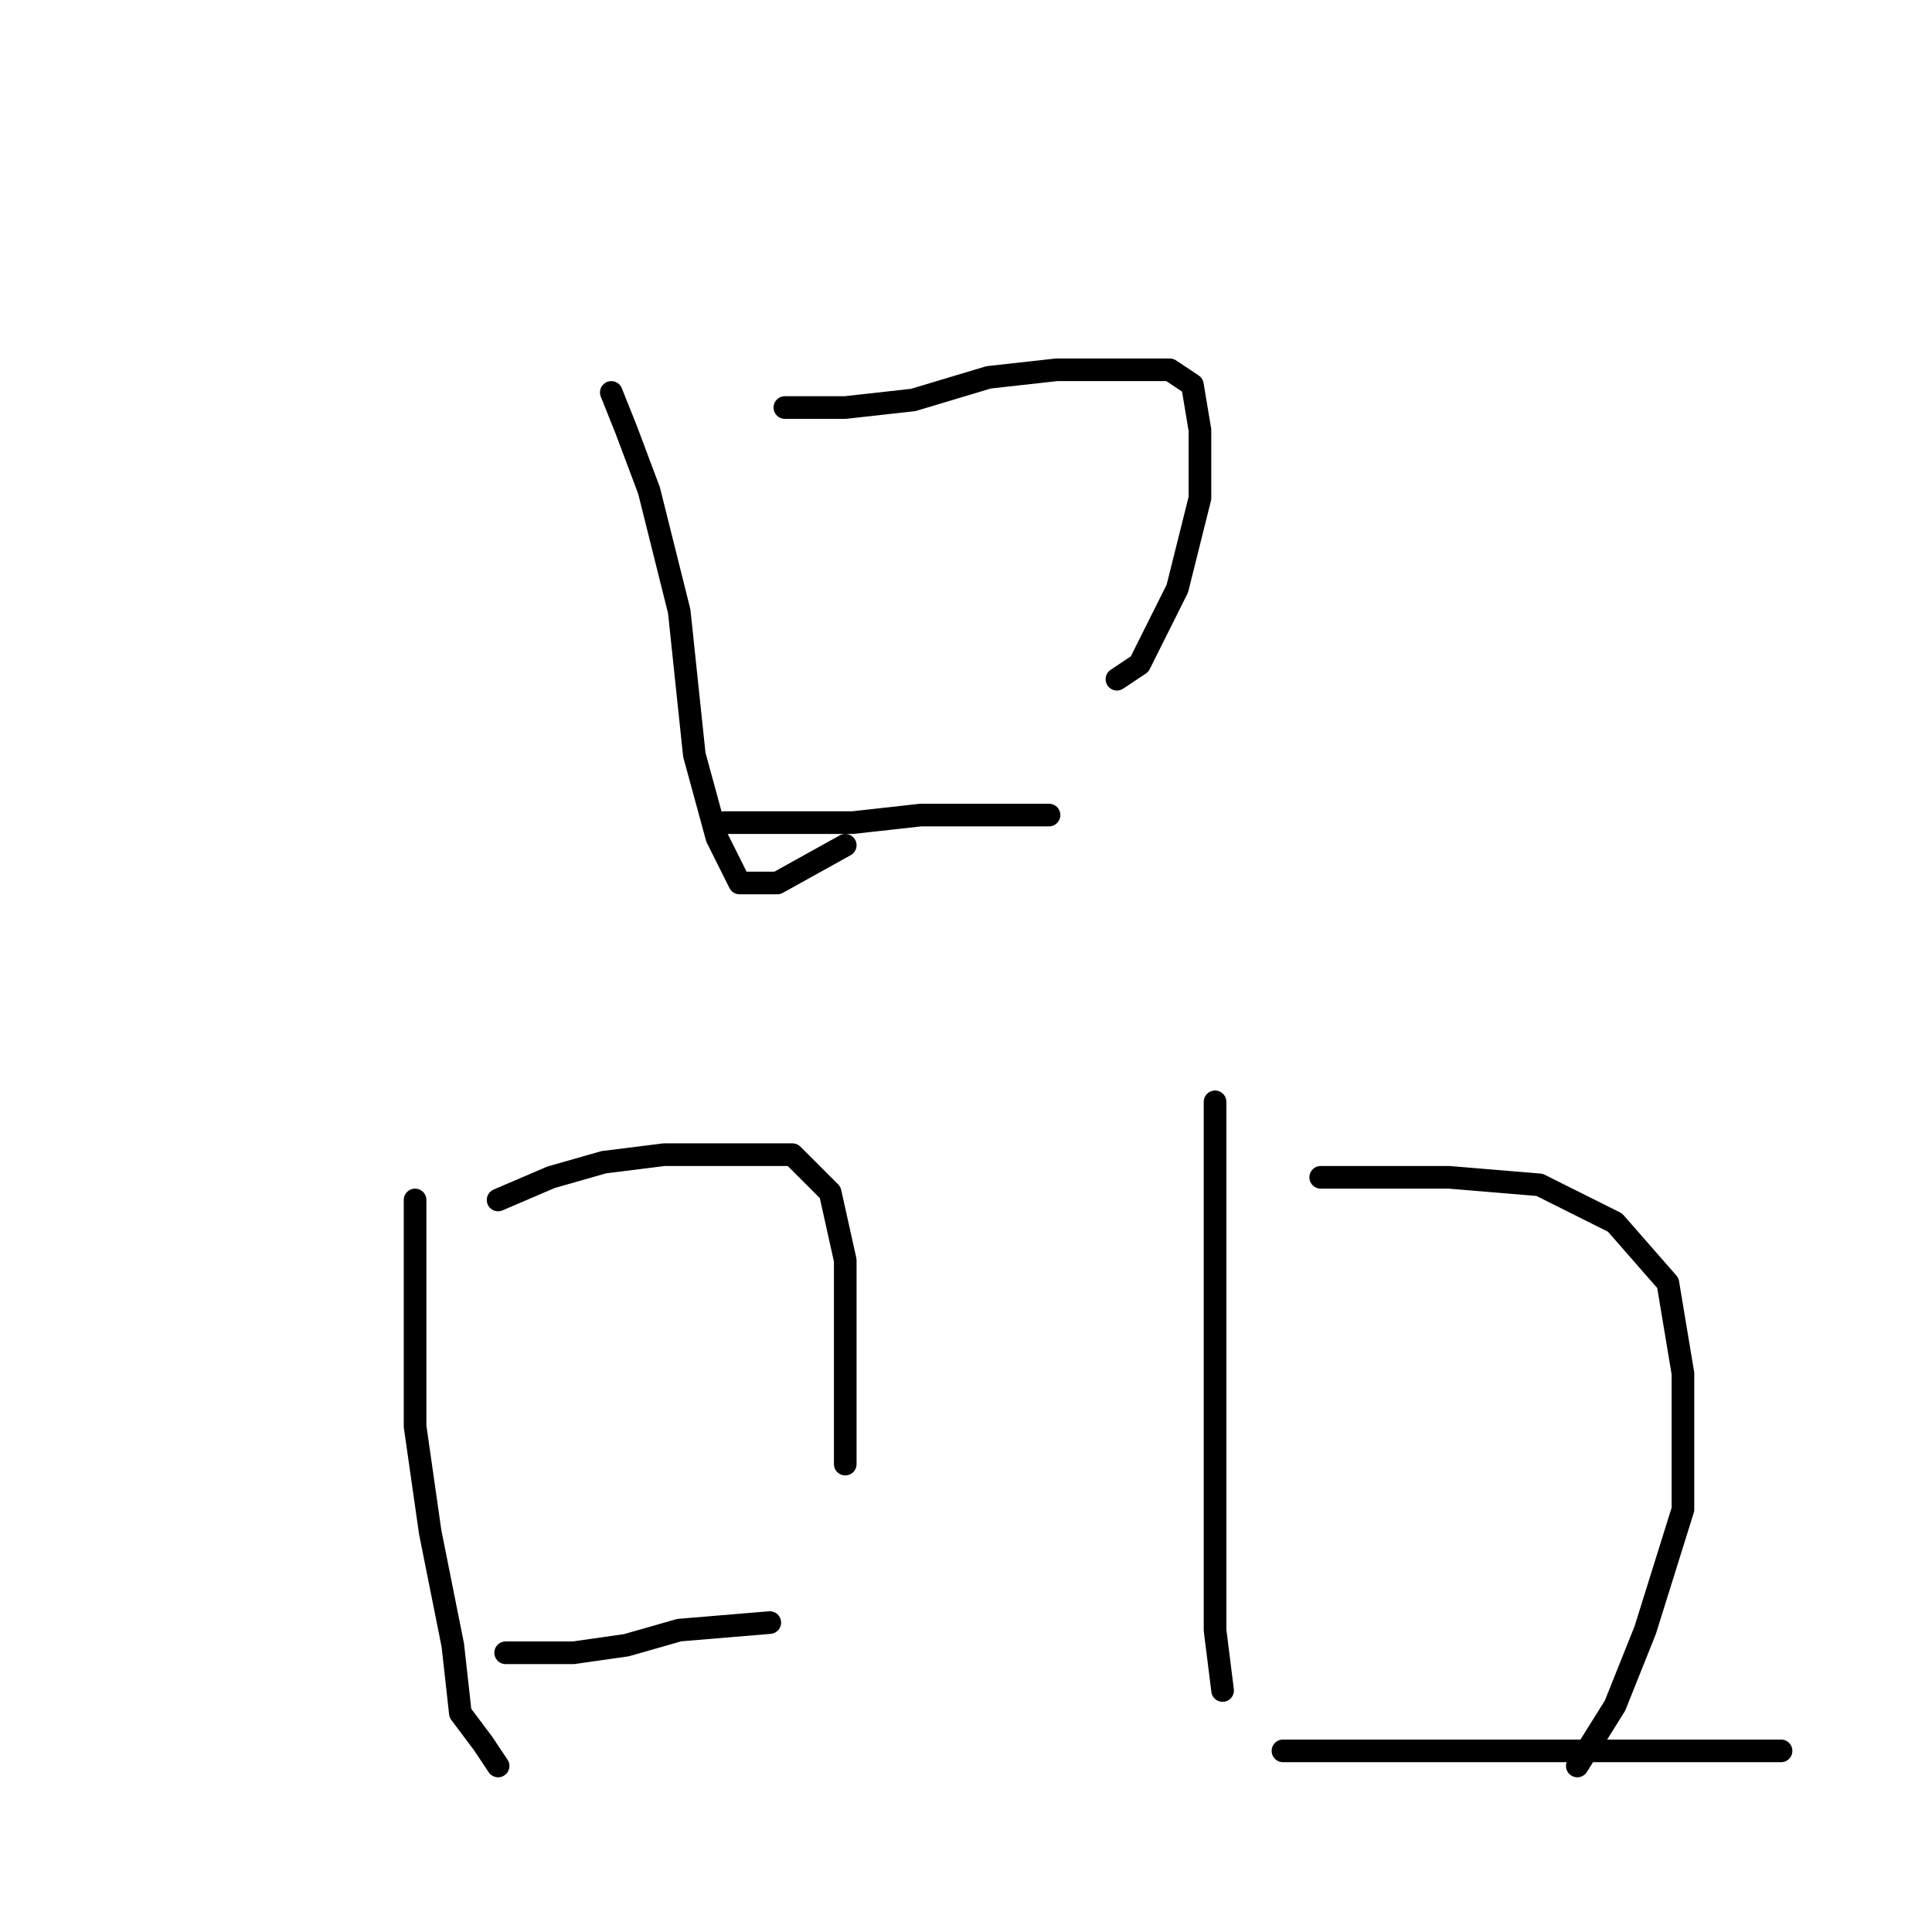 <?xml version="1.0" standalone="no"?>
    <svg width="256" height="256" xmlns="http://www.w3.org/2000/svg" version="1.1">
    <polyline stroke="black" stroke-width="3" stroke-linecap="round" fill="transparent" stroke-linejoin="round" points="81 52 83 57 86 65 90 81 92 100 95 111 98 117 103 117 112 112 112 112 " />
        <polyline stroke="black" stroke-width="3" stroke-linecap="round" fill="transparent" stroke-linejoin="round" points="104 54 112 54 121 53 131 50 140 49 148 49 155 49 158 51 159 57 159 66 156 78 153 84 151 88 148 90 148 90 " />
        <polyline stroke="black" stroke-width="3" stroke-linecap="round" fill="transparent" stroke-linejoin="round" points="96 109 105 109 113 109 122 108 130 108 134 108 138 108 139 108 139 108 " />
        <polyline stroke="black" stroke-width="3" stroke-linecap="round" fill="transparent" stroke-linejoin="round" points="55 159 55 173 55 189 57 203 60 218 61 227 64 231 66 234 66 234 " />
        <polyline stroke="black" stroke-width="3" stroke-linecap="round" fill="transparent" stroke-linejoin="round" points="66 159 73 156 80 154 88 153 97 153 105 153 110 158 112 167 112 180 112 188 112 194 112 194 " />
        <polyline stroke="black" stroke-width="3" stroke-linecap="round" fill="transparent" stroke-linejoin="round" points="67 219 76 219 83 218 90 216 102 215 102 215 " />
        <polyline stroke="black" stroke-width="3" stroke-linecap="round" fill="transparent" stroke-linejoin="round" points="161 146 161 156 161 174 161 201 161 216 162 224 162 224 " />
        <polyline stroke="black" stroke-width="3" stroke-linecap="round" fill="transparent" stroke-linejoin="round" points="175 156 183 156 192 156 204 157 214 162 221 170 223 182 223 200 218 216 214 226 209 234 209 234 " />
        <polyline stroke="black" stroke-width="3" stroke-linecap="round" fill="transparent" stroke-linejoin="round" points="170 232 178 232 188 232 199 232 216 232 236 232 236 232 " />
        </svg>